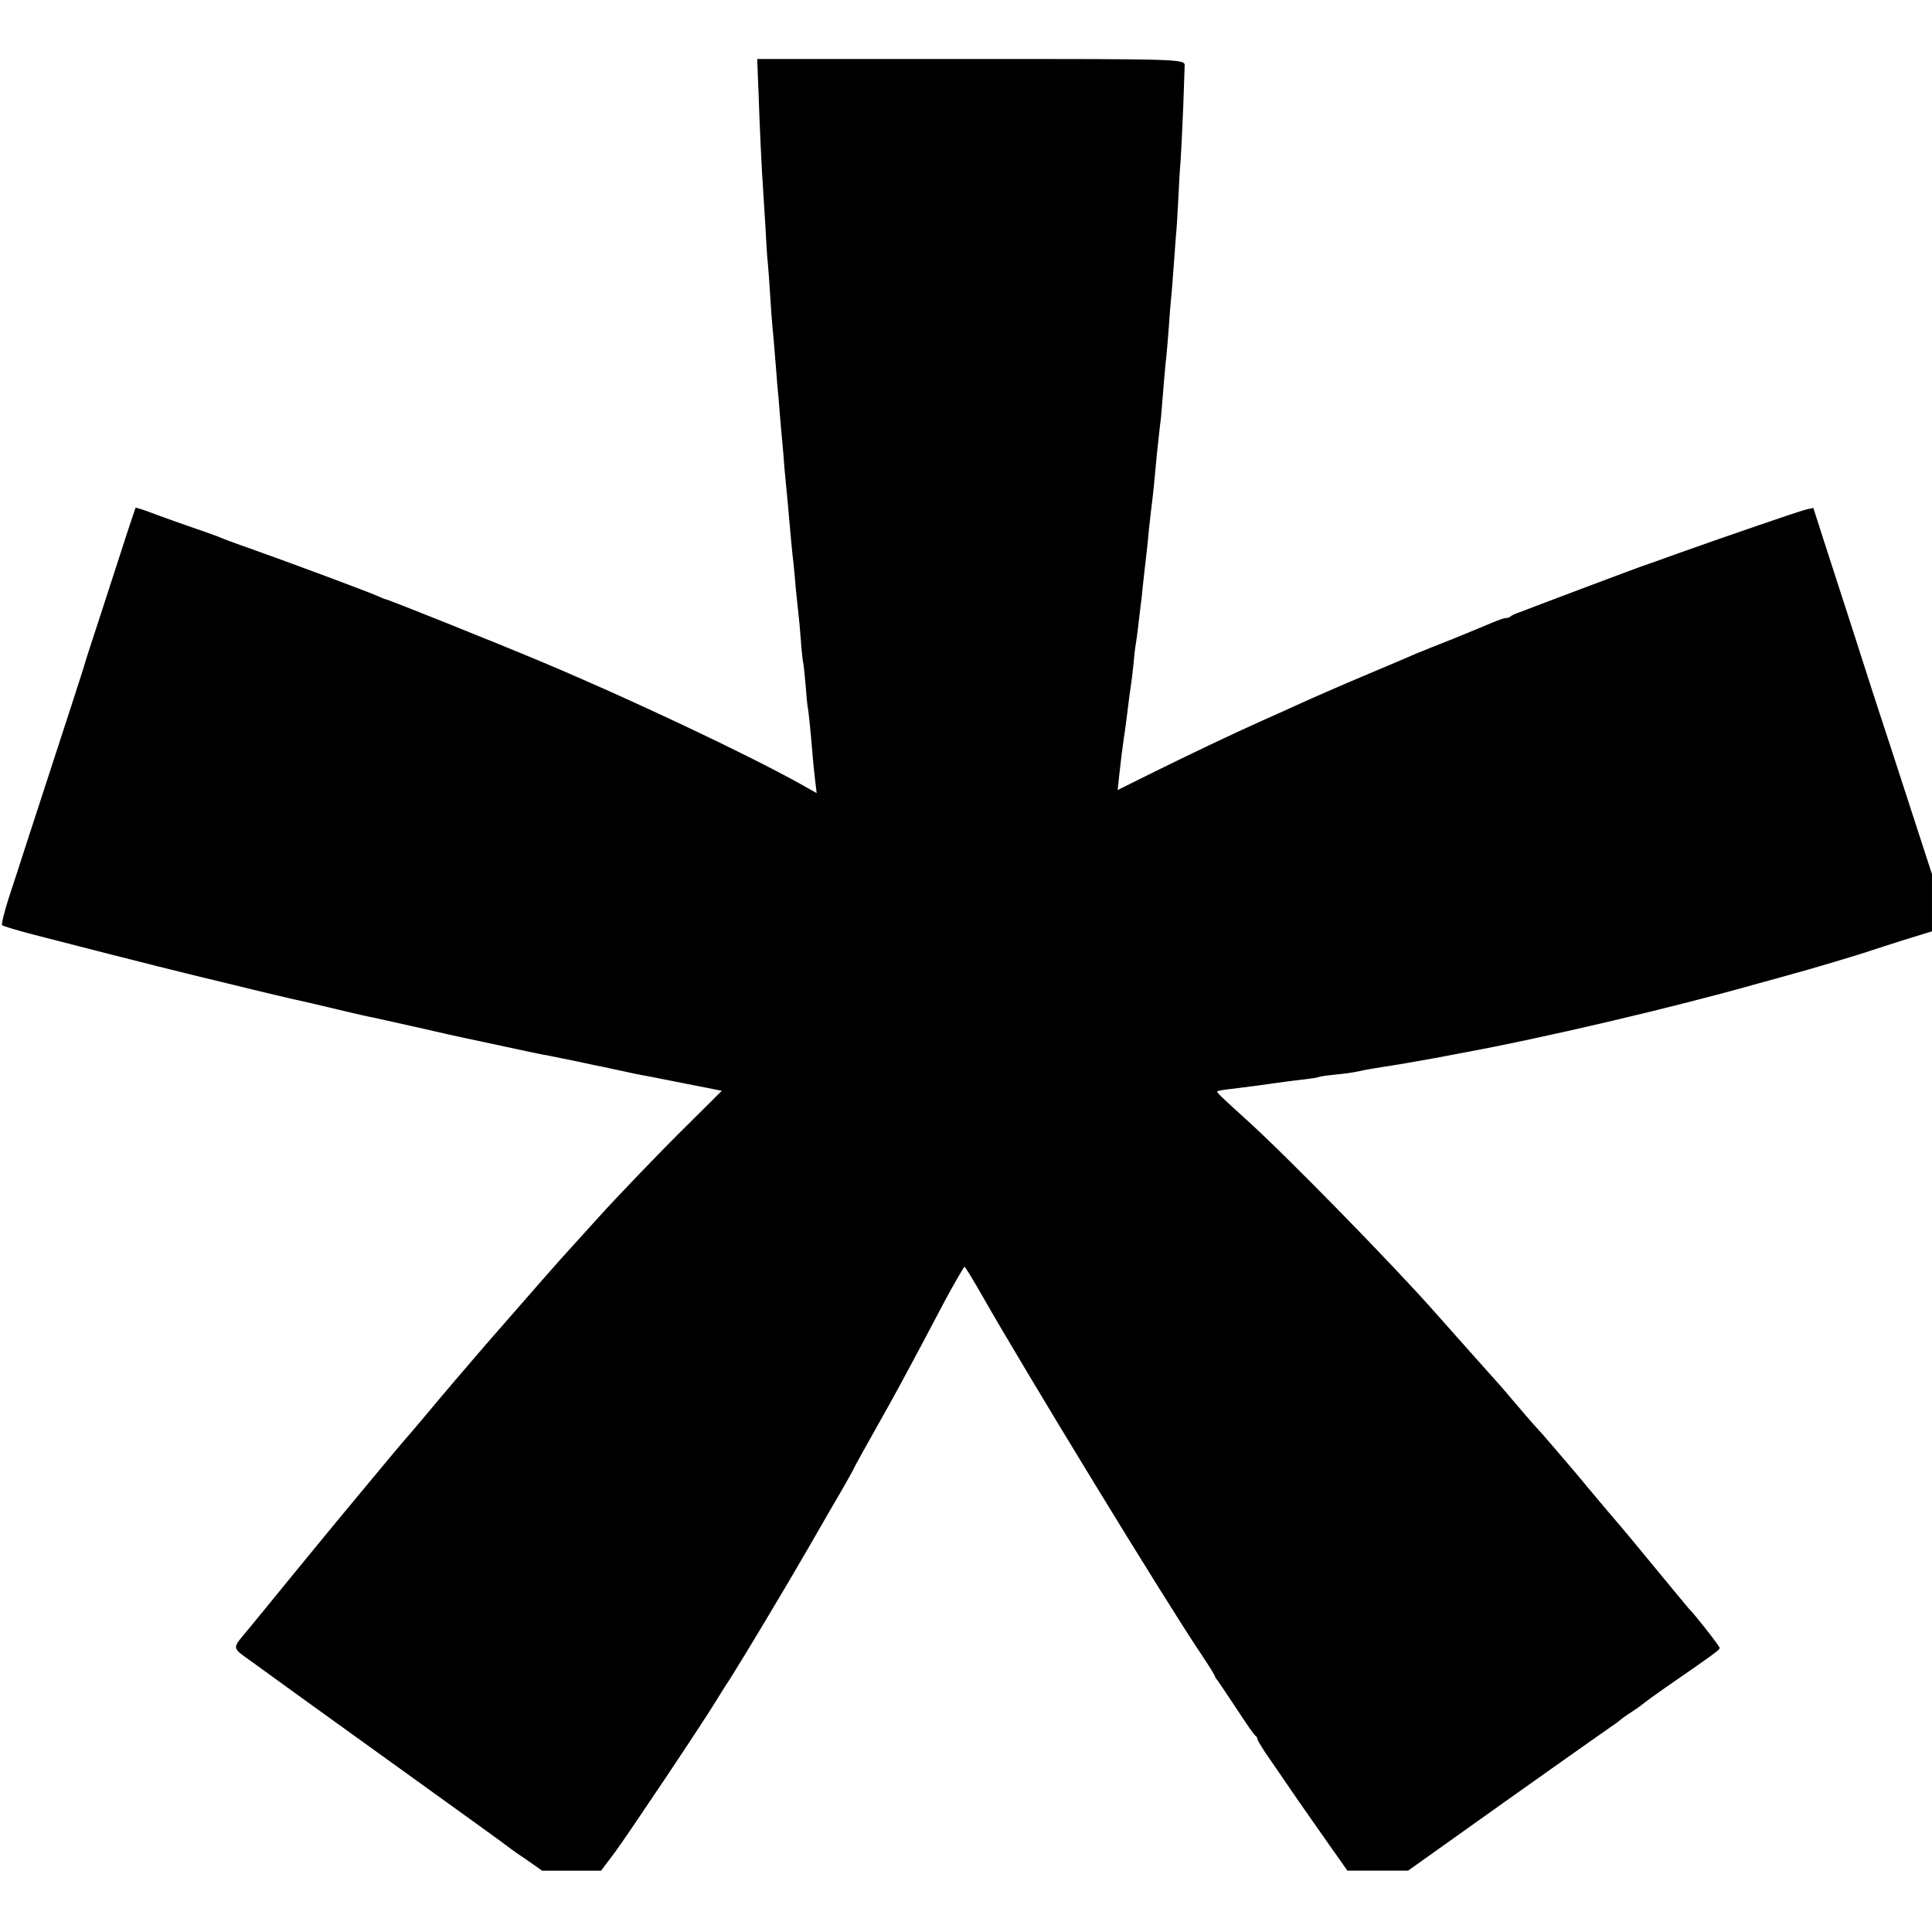 <?xml version="1.0" standalone="no"?>
<!DOCTYPE svg PUBLIC "-//W3C//DTD SVG 20010904//EN"
 "http://www.w3.org/TR/2001/REC-SVG-20010904/DTD/svg10.dtd">
<svg version="1.0" xmlns="http://www.w3.org/2000/svg"
 width="819pt" height="819pt" viewBox="0 0 819 819"
 preserveAspectRatio="xMidYMid meet">
<g transform="translate(0,819) scale(0.1,-0.1)"
fill="#000000" stroke="none">
<path d="M3215 7813 c5 -160 15 -362 20 -428 2 -27 6 -99 10 -160 3 -60 7
-128 10 -150 2 -22 7 -85 10 -140 3 -55 8 -116 10 -135 2 -19 7 -71 10 -115 4
-44 8 -100 10 -125 3 -25 7 -76 10 -115 3 -38 8 -95 11 -125 3 -30 7 -80 9
-110 3 -30 7 -77 10 -105 3 -27 7 -77 10 -110 5 -59 14 -156 20 -205 1 -14 6
-59 9 -100 4 -41 9 -88 11 -105 2 -16 7 -66 10 -110 3 -44 8 -87 10 -95 2 -8
6 -50 10 -92 3 -42 7 -85 9 -95 4 -18 15 -130 21 -208 2 -22 6 -66 10 -98 l7
-59 -73 41 c-223 124 -717 358 -1094 516 -188 79 -652 265 -661 265 -3 0 -20
7 -37 15 -35 16 -371 141 -537 200 -58 20 -114 41 -125 46 -11 5 -58 22 -105
38 -47 16 -123 43 -169 60 -46 18 -85 30 -86 29 -1 -2 -18 -52 -38 -113 -19
-60 -68 -209 -107 -330 -40 -121 -73 -224 -74 -230 -2 -9 -71 -221 -237 -730
-26 -82 -64 -197 -83 -255 -18 -58 -31 -108 -27 -112 4 -4 67 -23 141 -42 470
-121 631 -161 840 -211 129 -32 242 -58 250 -60 34 -7 121 -27 215 -50 55 -13
111 -26 125 -28 14 -3 95 -21 180 -40 85 -20 211 -48 280 -62 69 -15 152 -33
186 -40 34 -7 74 -16 90 -18 16 -3 73 -15 128 -26 54 -12 108 -23 120 -25 11
-3 45 -10 74 -16 30 -7 59 -13 65 -14 7 -1 90 -17 185 -36 l172 -34 -142 -141
c-113 -111 -304 -310 -383 -398 -18 -20 -127 -140 -163 -180 -29 -33 -107
-121 -317 -362 -48 -55 -204 -238 -250 -294 -11 -13 -38 -45 -60 -71 -44 -50
-79 -92 -206 -245 -93 -112 -106 -127 -305 -370 -76 -94 -157 -192 -179 -219
-74 -89 -75 -77 12 -140 117 -85 272 -197 653 -471 303 -218 407 -293 445
-322 6 -5 38 -27 72 -50 l61 -43 125 0 125 0 56 74 c52 70 365 537 430 643 16
27 44 71 62 98 57 90 234 385 332 555 52 91 117 203 144 249 26 46 48 85 48
87 0 2 47 87 155 279 24 43 69 126 135 250 9 17 51 96 94 178 44 81 82 147 85
147 3 -1 37 -56 75 -123 182 -320 771 -1286 928 -1519 32 -48 58 -90 58 -93 0
-3 5 -11 11 -18 5 -7 42 -61 82 -122 39 -60 75 -112 79 -113 4 -2 8 -8 8 -13
0 -6 25 -47 57 -92 31 -45 81 -118 111 -162 31 -44 91 -131 135 -193 l79 -112
128 0 129 0 208 148 c252 180 617 438 658 466 17 11 32 23 35 26 3 3 25 19 50
35 25 16 47 33 50 36 3 3 43 32 90 65 207 143 229 159 230 168 0 8 -110 148
-130 166 -3 3 -68 82 -145 175 -77 94 -142 172 -145 175 -3 3 -41 48 -85 100
-44 52 -87 104 -96 115 -60 71 -163 191 -168 195 -6 5 -95 108 -142 164 -13
16 -33 38 -44 50 -16 18 -159 178 -252 283 -177 201 -640 674 -802 819 -108
98 -125 114 -120 118 2 2 29 7 59 10 30 4 73 9 95 12 22 3 51 7 65 9 14 2 43
6 65 9 22 3 62 8 89 11 27 3 51 7 55 9 3 2 33 7 66 10 57 6 75 8 135 21 14 3
43 7 65 11 36 5 154 25 230 39 17 3 64 12 105 20 350 64 899 193 1260 295 80
22 153 42 162 45 27 6 289 84 318 95 14 5 78 25 143 46 l117 36 0 121 0 121
-101 311 c-55 170 -109 335 -119 365 -10 30 -59 181 -108 335 -50 154 -110
339 -133 411 l-42 131 -31 -7 c-33 -8 -334 -112 -526 -180 -63 -23 -126 -45
-140 -50 -14 -4 -135 -49 -270 -100 -135 -51 -260 -98 -277 -105 -18 -6 -36
-14 -39 -18 -4 -4 -13 -7 -21 -7 -7 0 -32 -9 -56 -19 -23 -10 -96 -40 -162
-67 -66 -26 -138 -55 -160 -64 -22 -10 -112 -48 -200 -85 -151 -64 -217 -93
-310 -135 -22 -10 -85 -39 -140 -63 -134 -60 -300 -139 -474 -225 l-143 -71 6
57 c7 66 13 112 20 162 3 19 8 54 11 78 12 97 16 128 20 152 2 14 7 52 10 85
3 33 7 71 10 85 2 14 7 48 10 75 3 28 8 66 10 85 3 19 7 55 9 80 3 25 7 65 10
90 3 25 11 92 16 150 6 58 13 116 15 130 3 23 6 51 20 203 3 26 8 71 11 100 4
28 8 68 9 87 6 75 16 196 20 225 2 17 6 71 10 120 3 50 8 106 10 125 2 19 7
76 10 125 4 50 8 110 10 135 3 25 7 95 10 155 3 61 7 135 10 165 2 30 7 132
11 225 3 94 6 172 6 175 2 30 -2 30 -907 30 l-905 0 5 -127z"/>
</g>
</svg>
